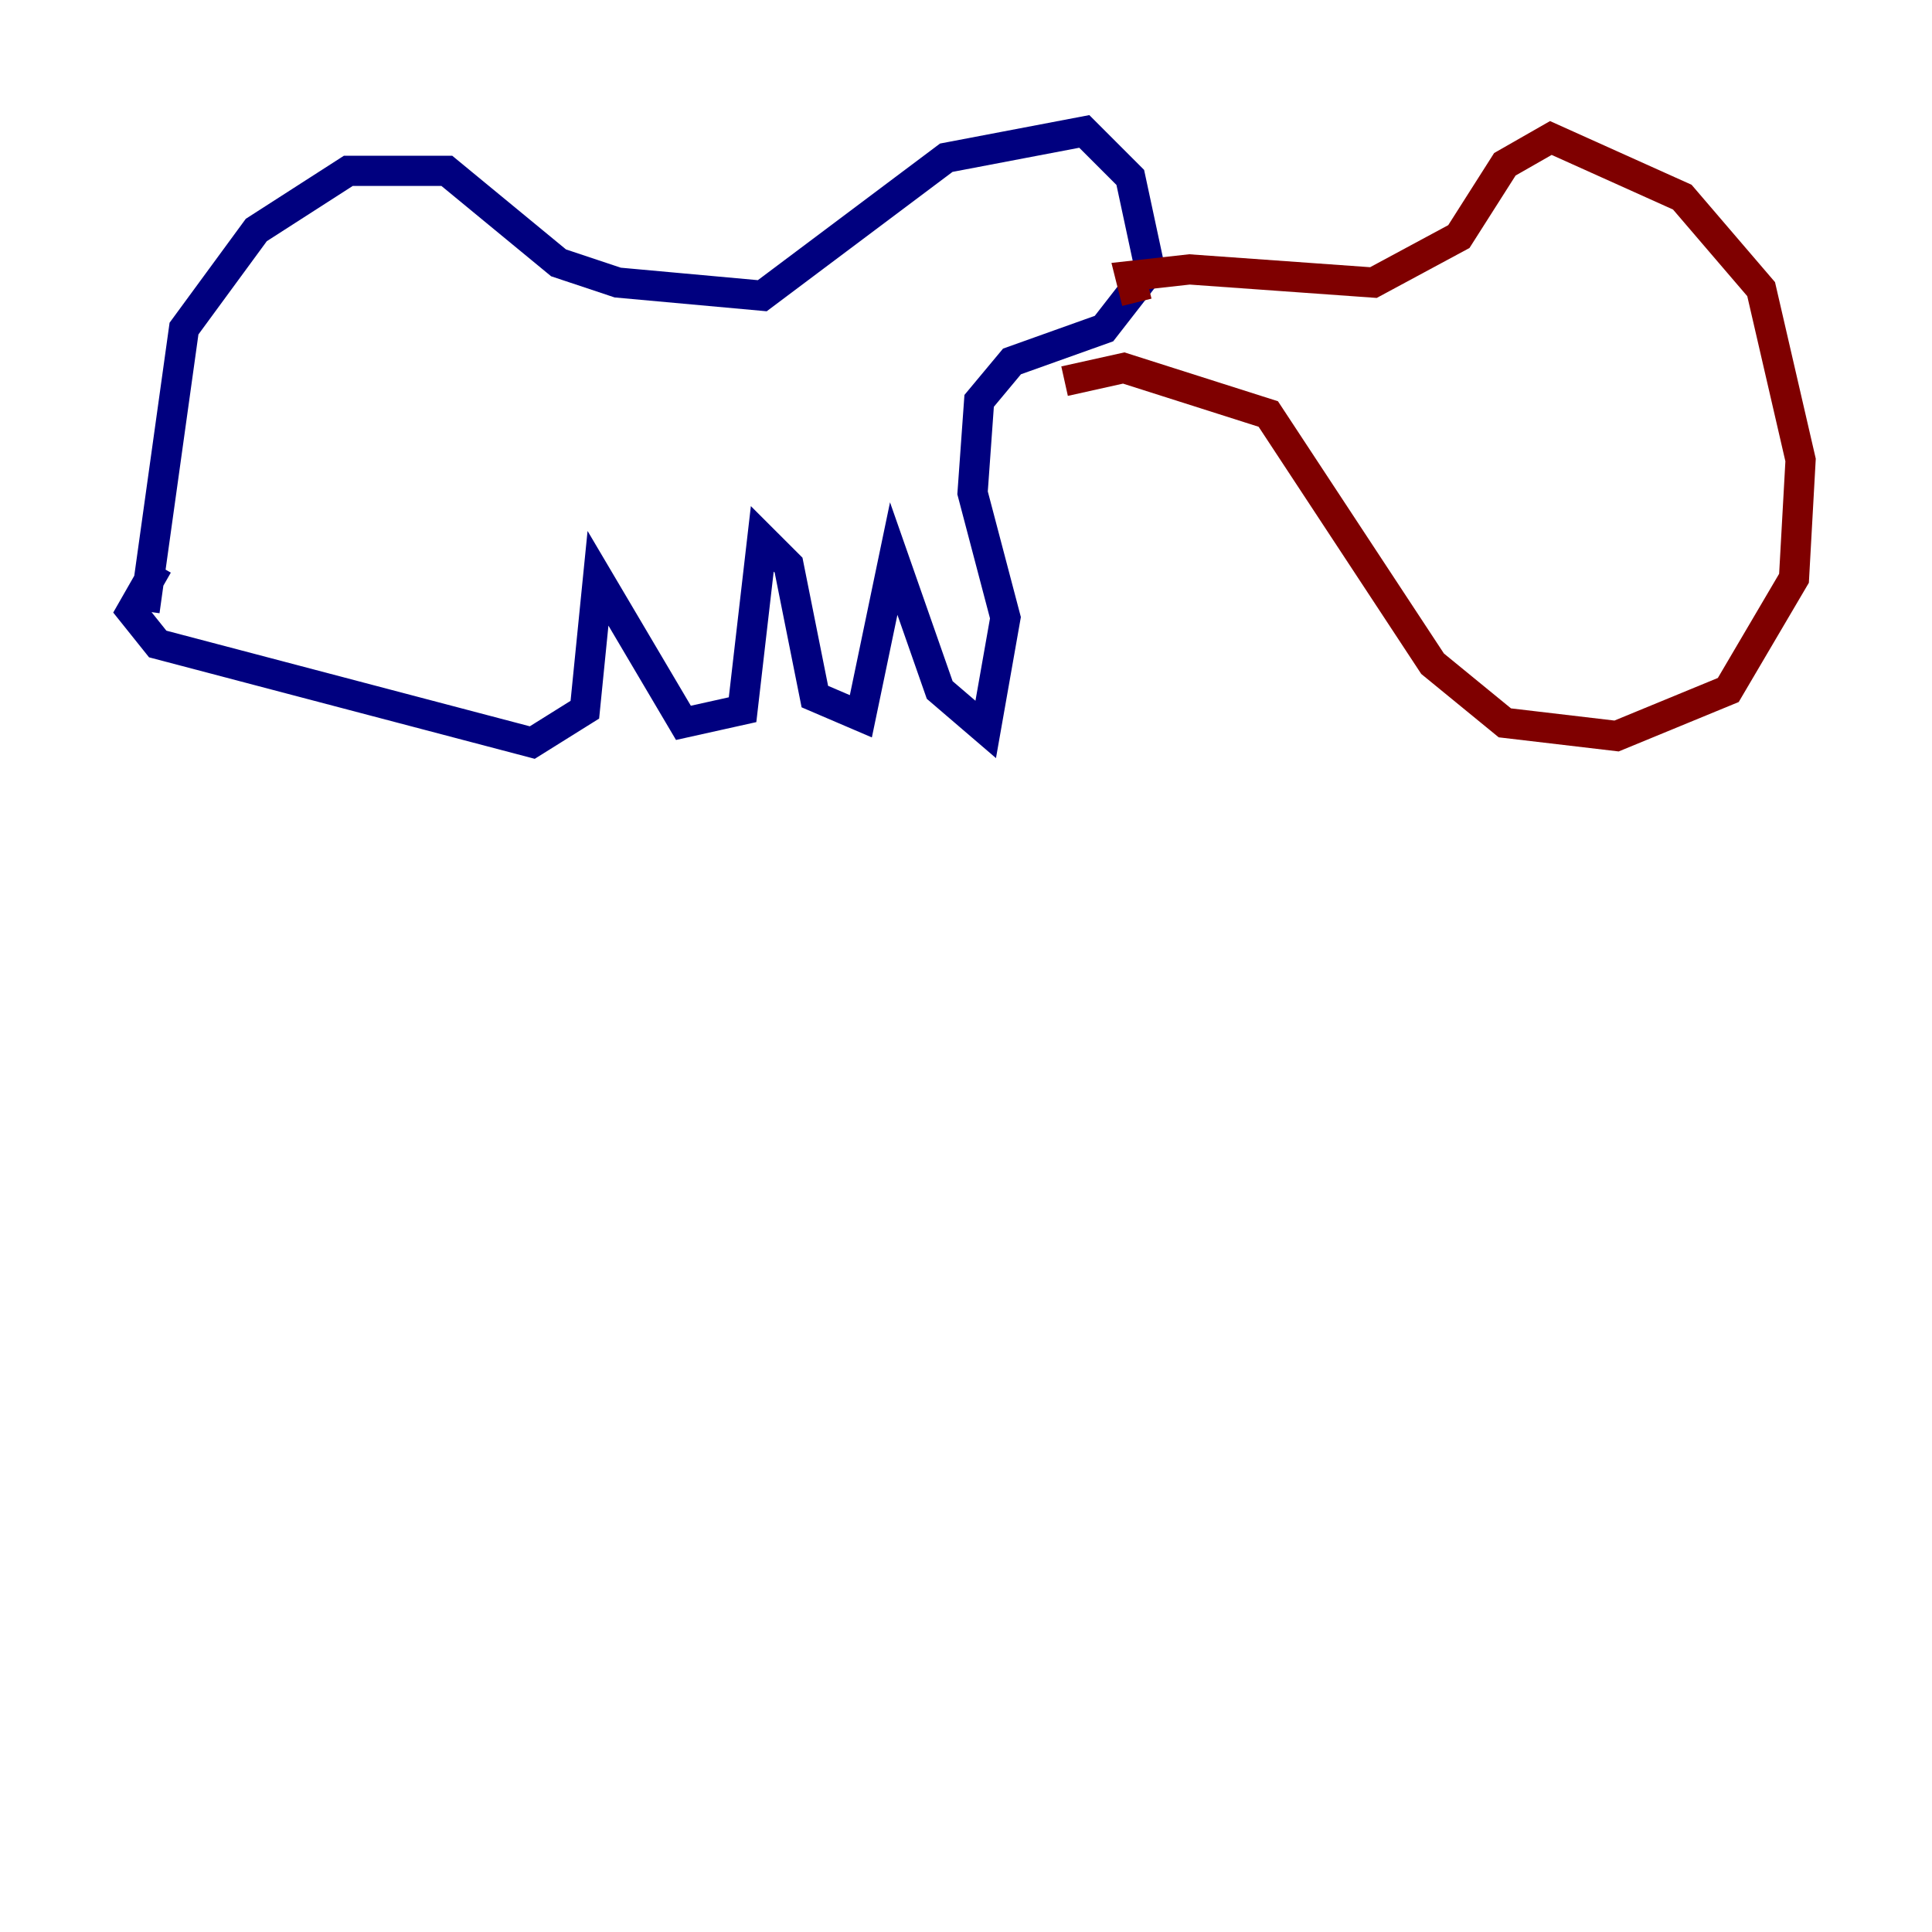 <?xml version="1.0" encoding="utf-8" ?>
<svg baseProfile="tiny" height="128" version="1.2" viewBox="0,0,128,128" width="128" xmlns="http://www.w3.org/2000/svg" xmlns:ev="http://www.w3.org/2001/xml-events" xmlns:xlink="http://www.w3.org/1999/xlink"><defs /><polyline fill="none" points="9.578,40.49 12.191,21.769 16.98,15.238 23.075,11.32 29.605,11.32 37.007,17.415 40.925,18.721 50.503,19.592 62.694,10.449 71.837,8.707 74.884,11.755 76.191,17.85 73.143,21.769 67.048,23.946 64.871,26.558 64.435,32.653 66.612,40.925 65.306,48.327 62.258,45.714 59.211,37.007 57.034,47.456 53.986,46.15 52.245,37.442 50.503,35.701 49.197,47.02 45.279,47.891 39.619,38.313 38.748,47.02 35.265,49.197 10.449,42.667 8.707,40.49 10.449,37.442" stroke="#00007f" stroke-width="2" /><polyline fill="none" points="75.32,20.027 74.884,18.286 78.803,17.85 90.993,18.721 96.653,15.674 99.701,10.884 102.748,9.143 111.456,13.061 116.68,19.157 119.293,30.476 118.857,38.313 114.503,45.714 107.102,48.762 99.701,47.891 94.912,43.973 84.027,27.429 74.449,24.381 70.531,25.252" stroke="#7f0000" stroke-width="2" /></svg>